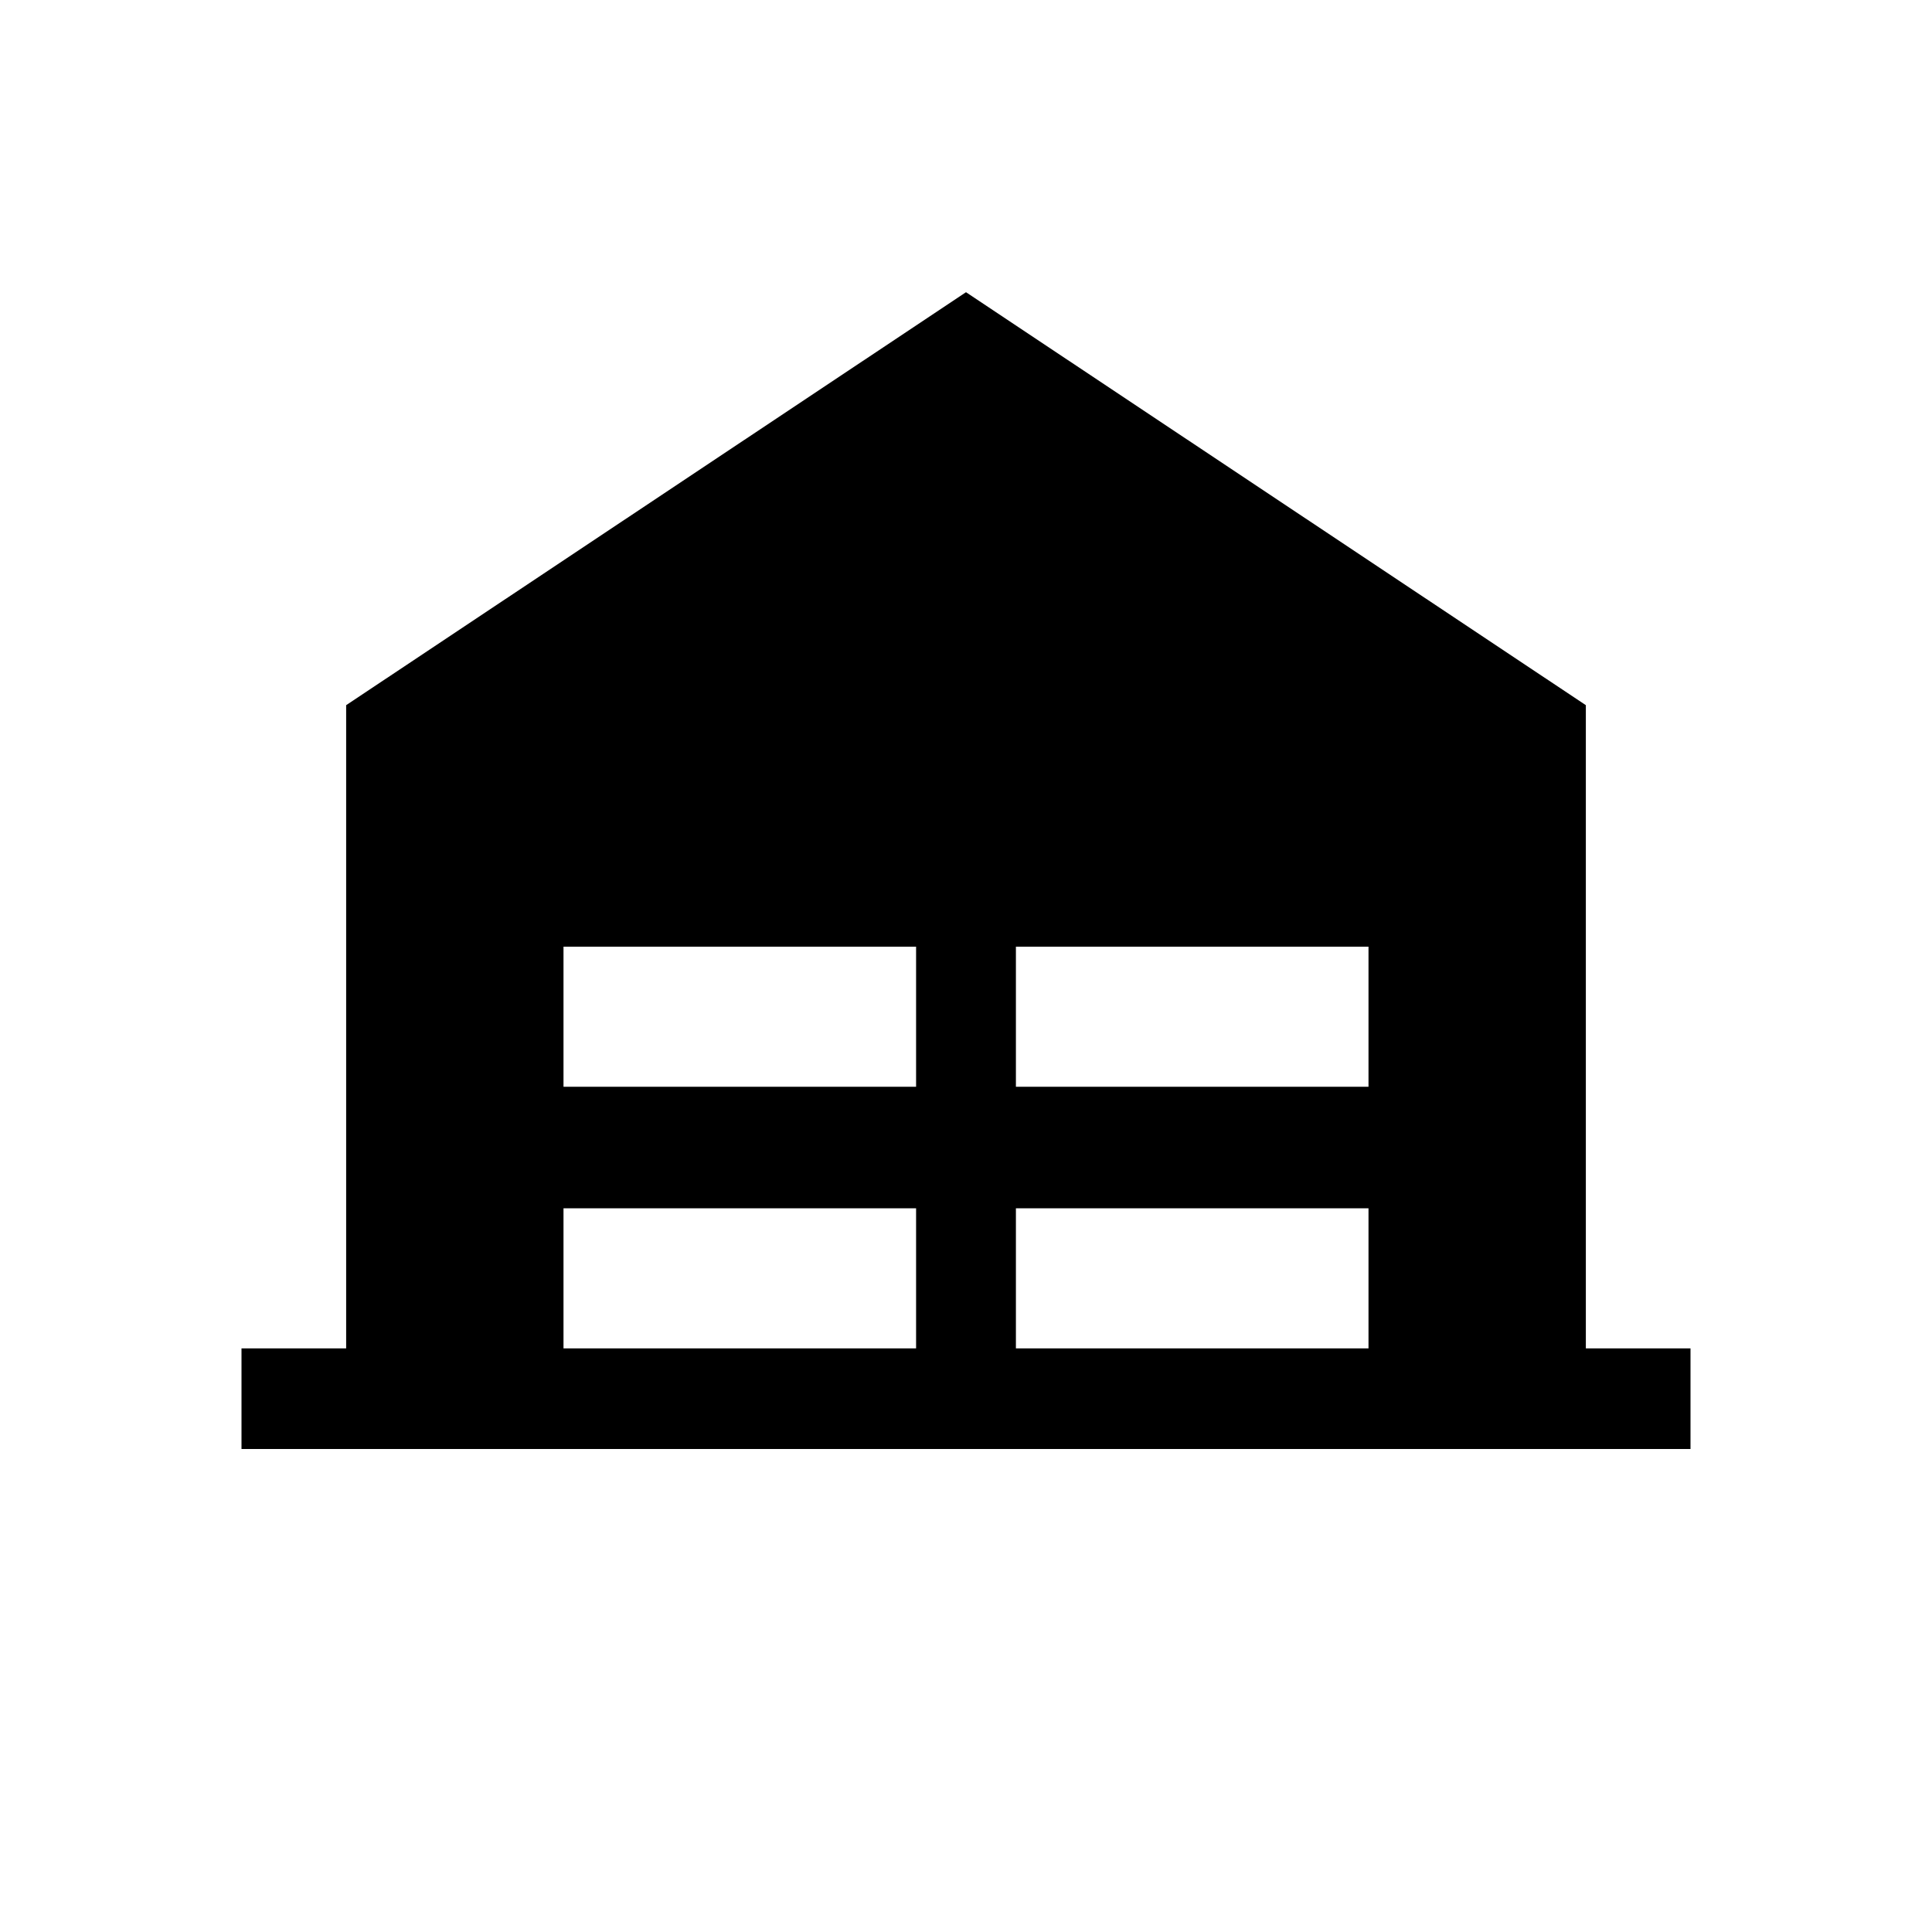 <svg xmlns="http://www.w3.org/2000/svg" viewBox="0 0 24 24" width="24" height="24"><path fill-rule="evenodd" d="M19.7 16.75V8.76L12 3.63 4.3 8.76v7.99H3V18h18v-1.25zm-8.32 0H7v-1.74h4.38zm0-3.25H7v-1.74h4.38zM17 16.75h-4.38v-1.74H17zm0-3.25h-4.38v-1.74H17z" clip-rule="evenodd"/></svg>